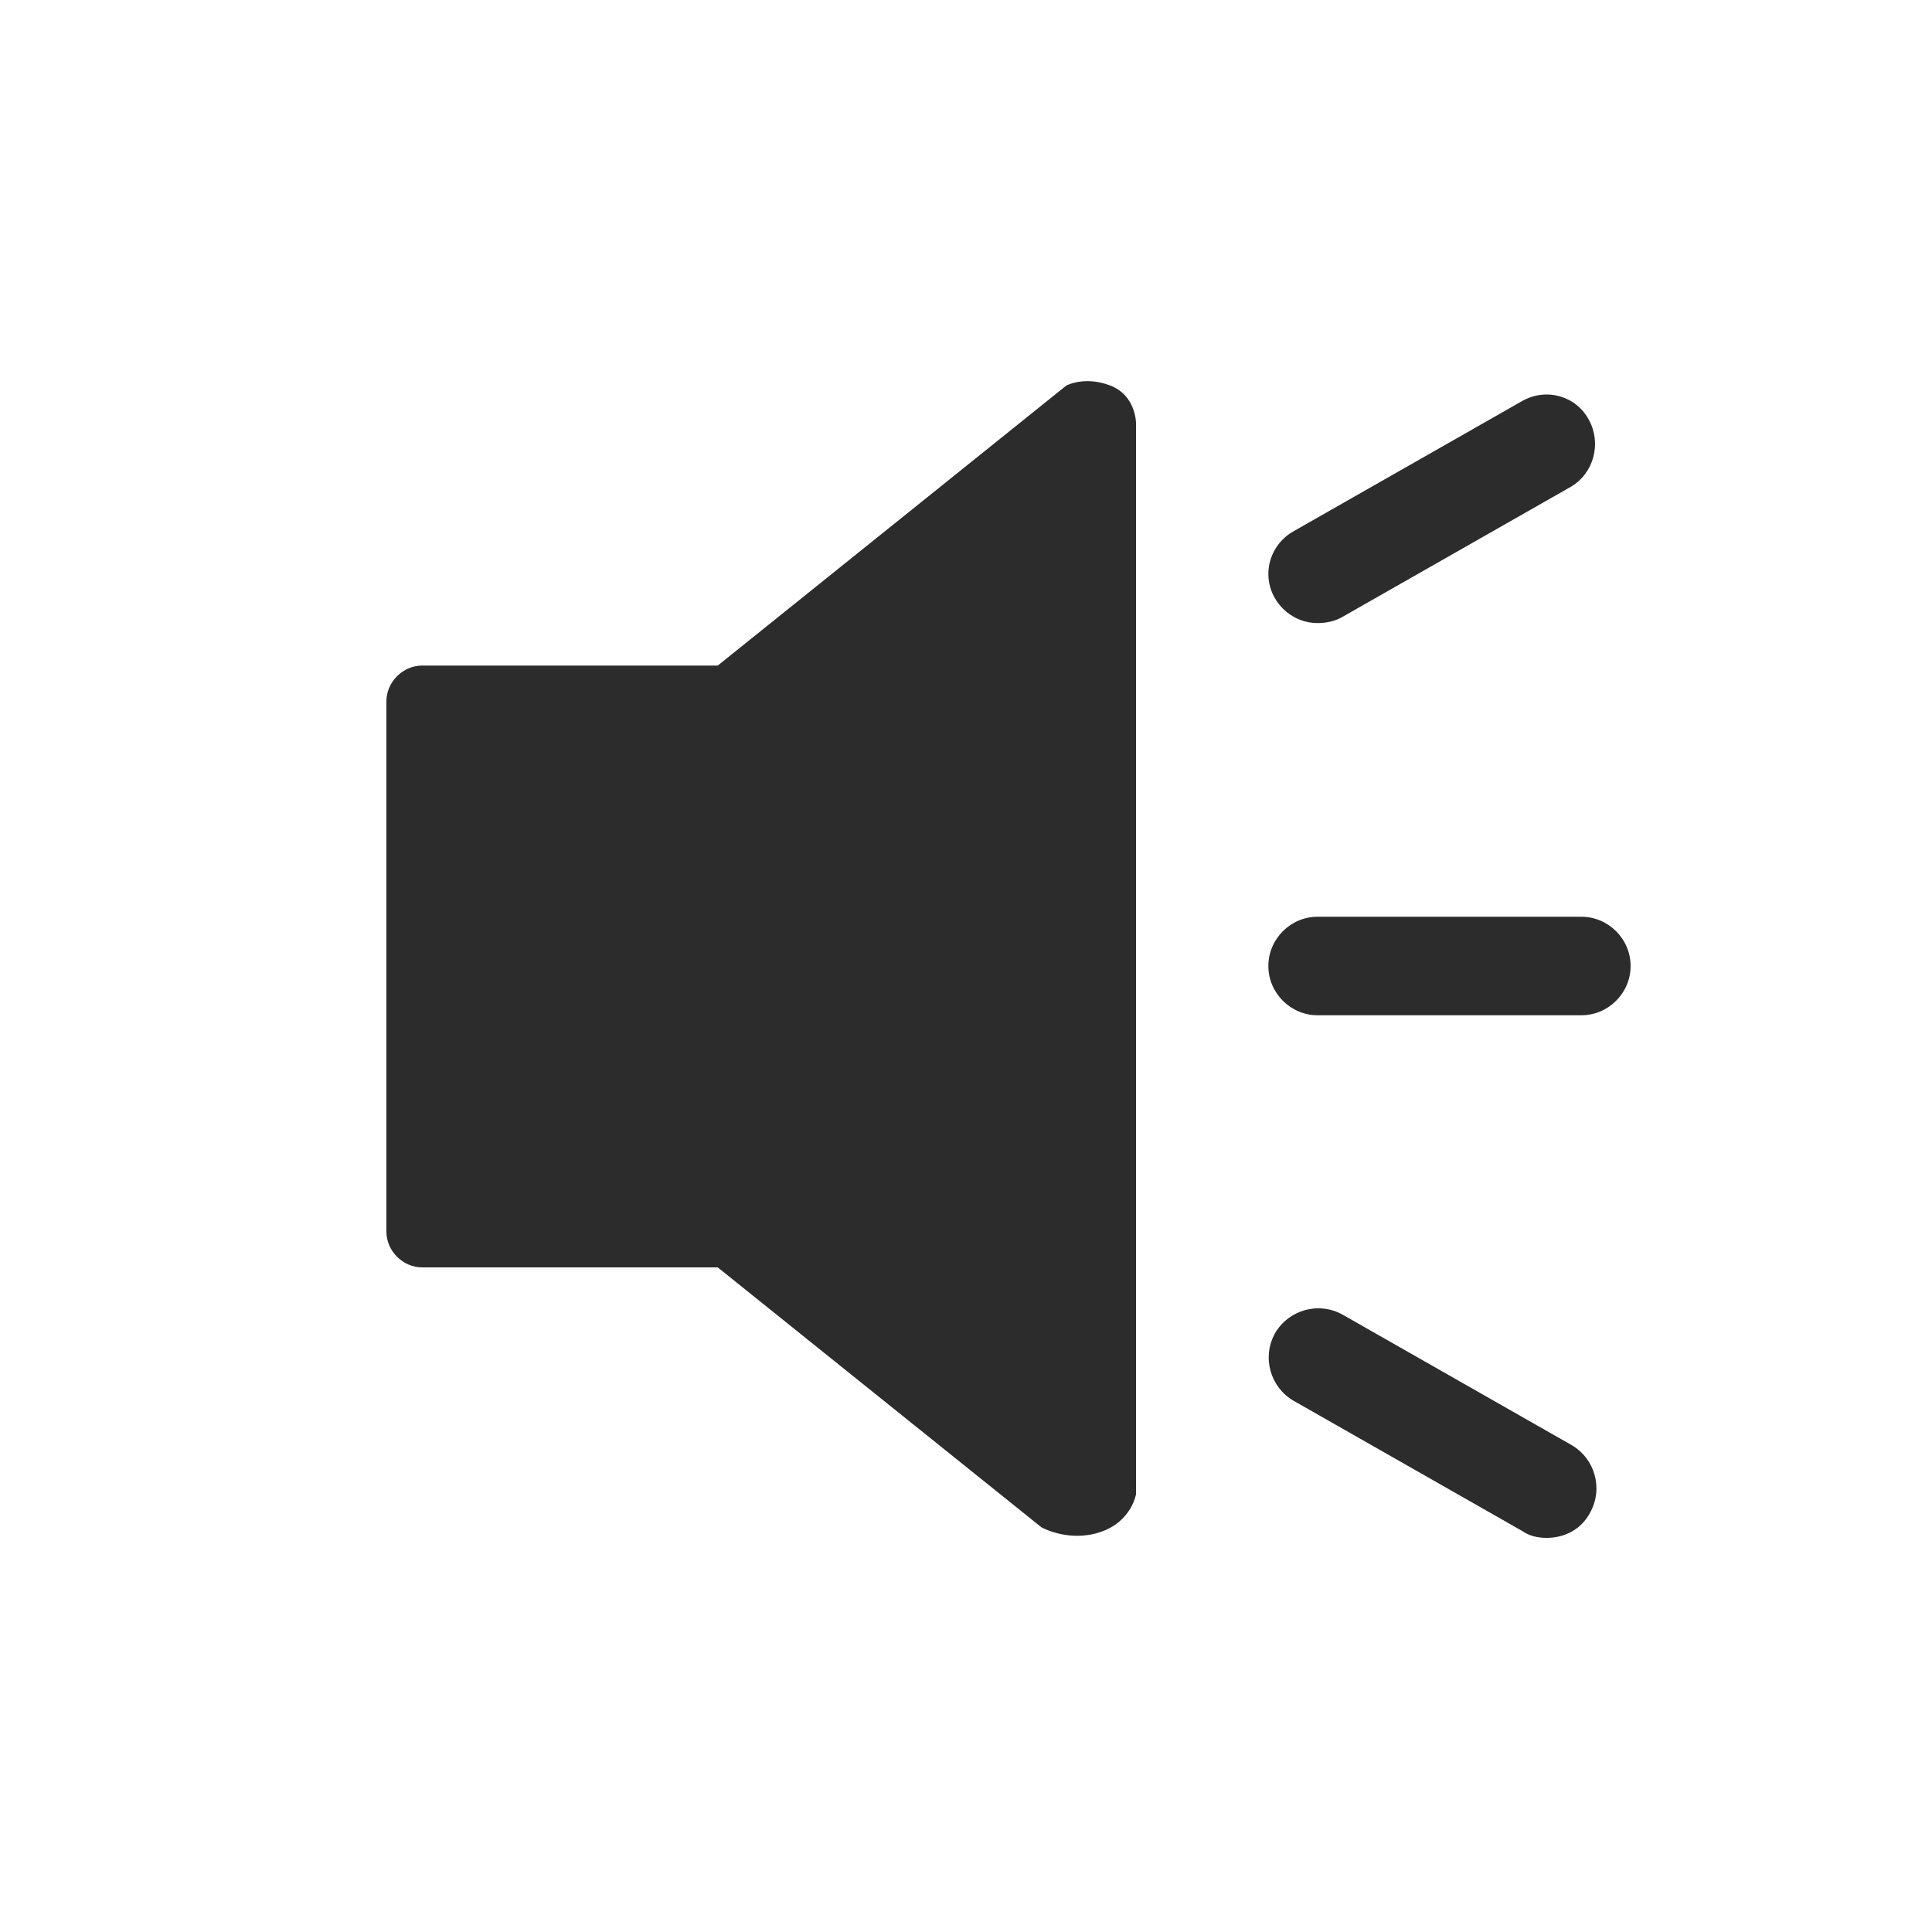 <?xml version="1.0" standalone="no"?><!DOCTYPE svg PUBLIC "-//W3C//DTD SVG 1.1//EN" "http://www.w3.org/Graphics/SVG/1.1/DTD/svg11.dtd"><svg t="1579318933388" class="icon" viewBox="0 0 1024 1024" version="1.1" xmlns="http://www.w3.org/2000/svg" p-id="2097" xmlns:xlink="http://www.w3.org/1999/xlink" width="200" height="200"><defs><style type="text/css"></style></defs><path d="M583.168 812.032c-16.896 5.632-31.232-2.56-31.232-2.56l-171.52-137.728H223.744c-10.24 0-18.944-8.704-18.944-18.944V371.712c0-10.24 8.704-18.944 18.944-18.944h156.672l184.832-148.48s9.728-5.12 23.04 0c13.824 5.12 13.824 19.968 13.824 19.968v567.808c0-0.512-2.048 14.336-18.944 19.968z m254.976-273.92H698.368c-14.336 0-26.112-11.776-26.112-26.112s11.776-26.112 26.112-26.112h139.776c14.336 0 26.112 11.776 26.112 26.112s-11.776 26.112-26.112 26.112z m-18.432 276.992c-4.608 0-9.216-1.024-12.8-3.584L685.568 742.4c-12.288-7.168-16.896-23.04-9.728-35.84 7.168-12.288 23.04-16.896 35.84-9.728l121.344 69.12c12.288 7.168 16.896 23.04 9.728 35.84-4.608 8.704-13.312 13.312-23.04 13.312zM698.368 330.24c-14.336 0-26.112-11.776-26.112-26.112 0-9.216 5.12-17.92 13.312-22.528l121.344-69.12c12.8-7.168 28.672-2.56 35.328 10.24 6.656 12.288 2.56 28.16-9.728 35.328l-121.344 69.12c-3.584 2.048-8.192 3.072-12.8 3.072z" fill="#2C2C2C" p-id="2098"></path></svg>